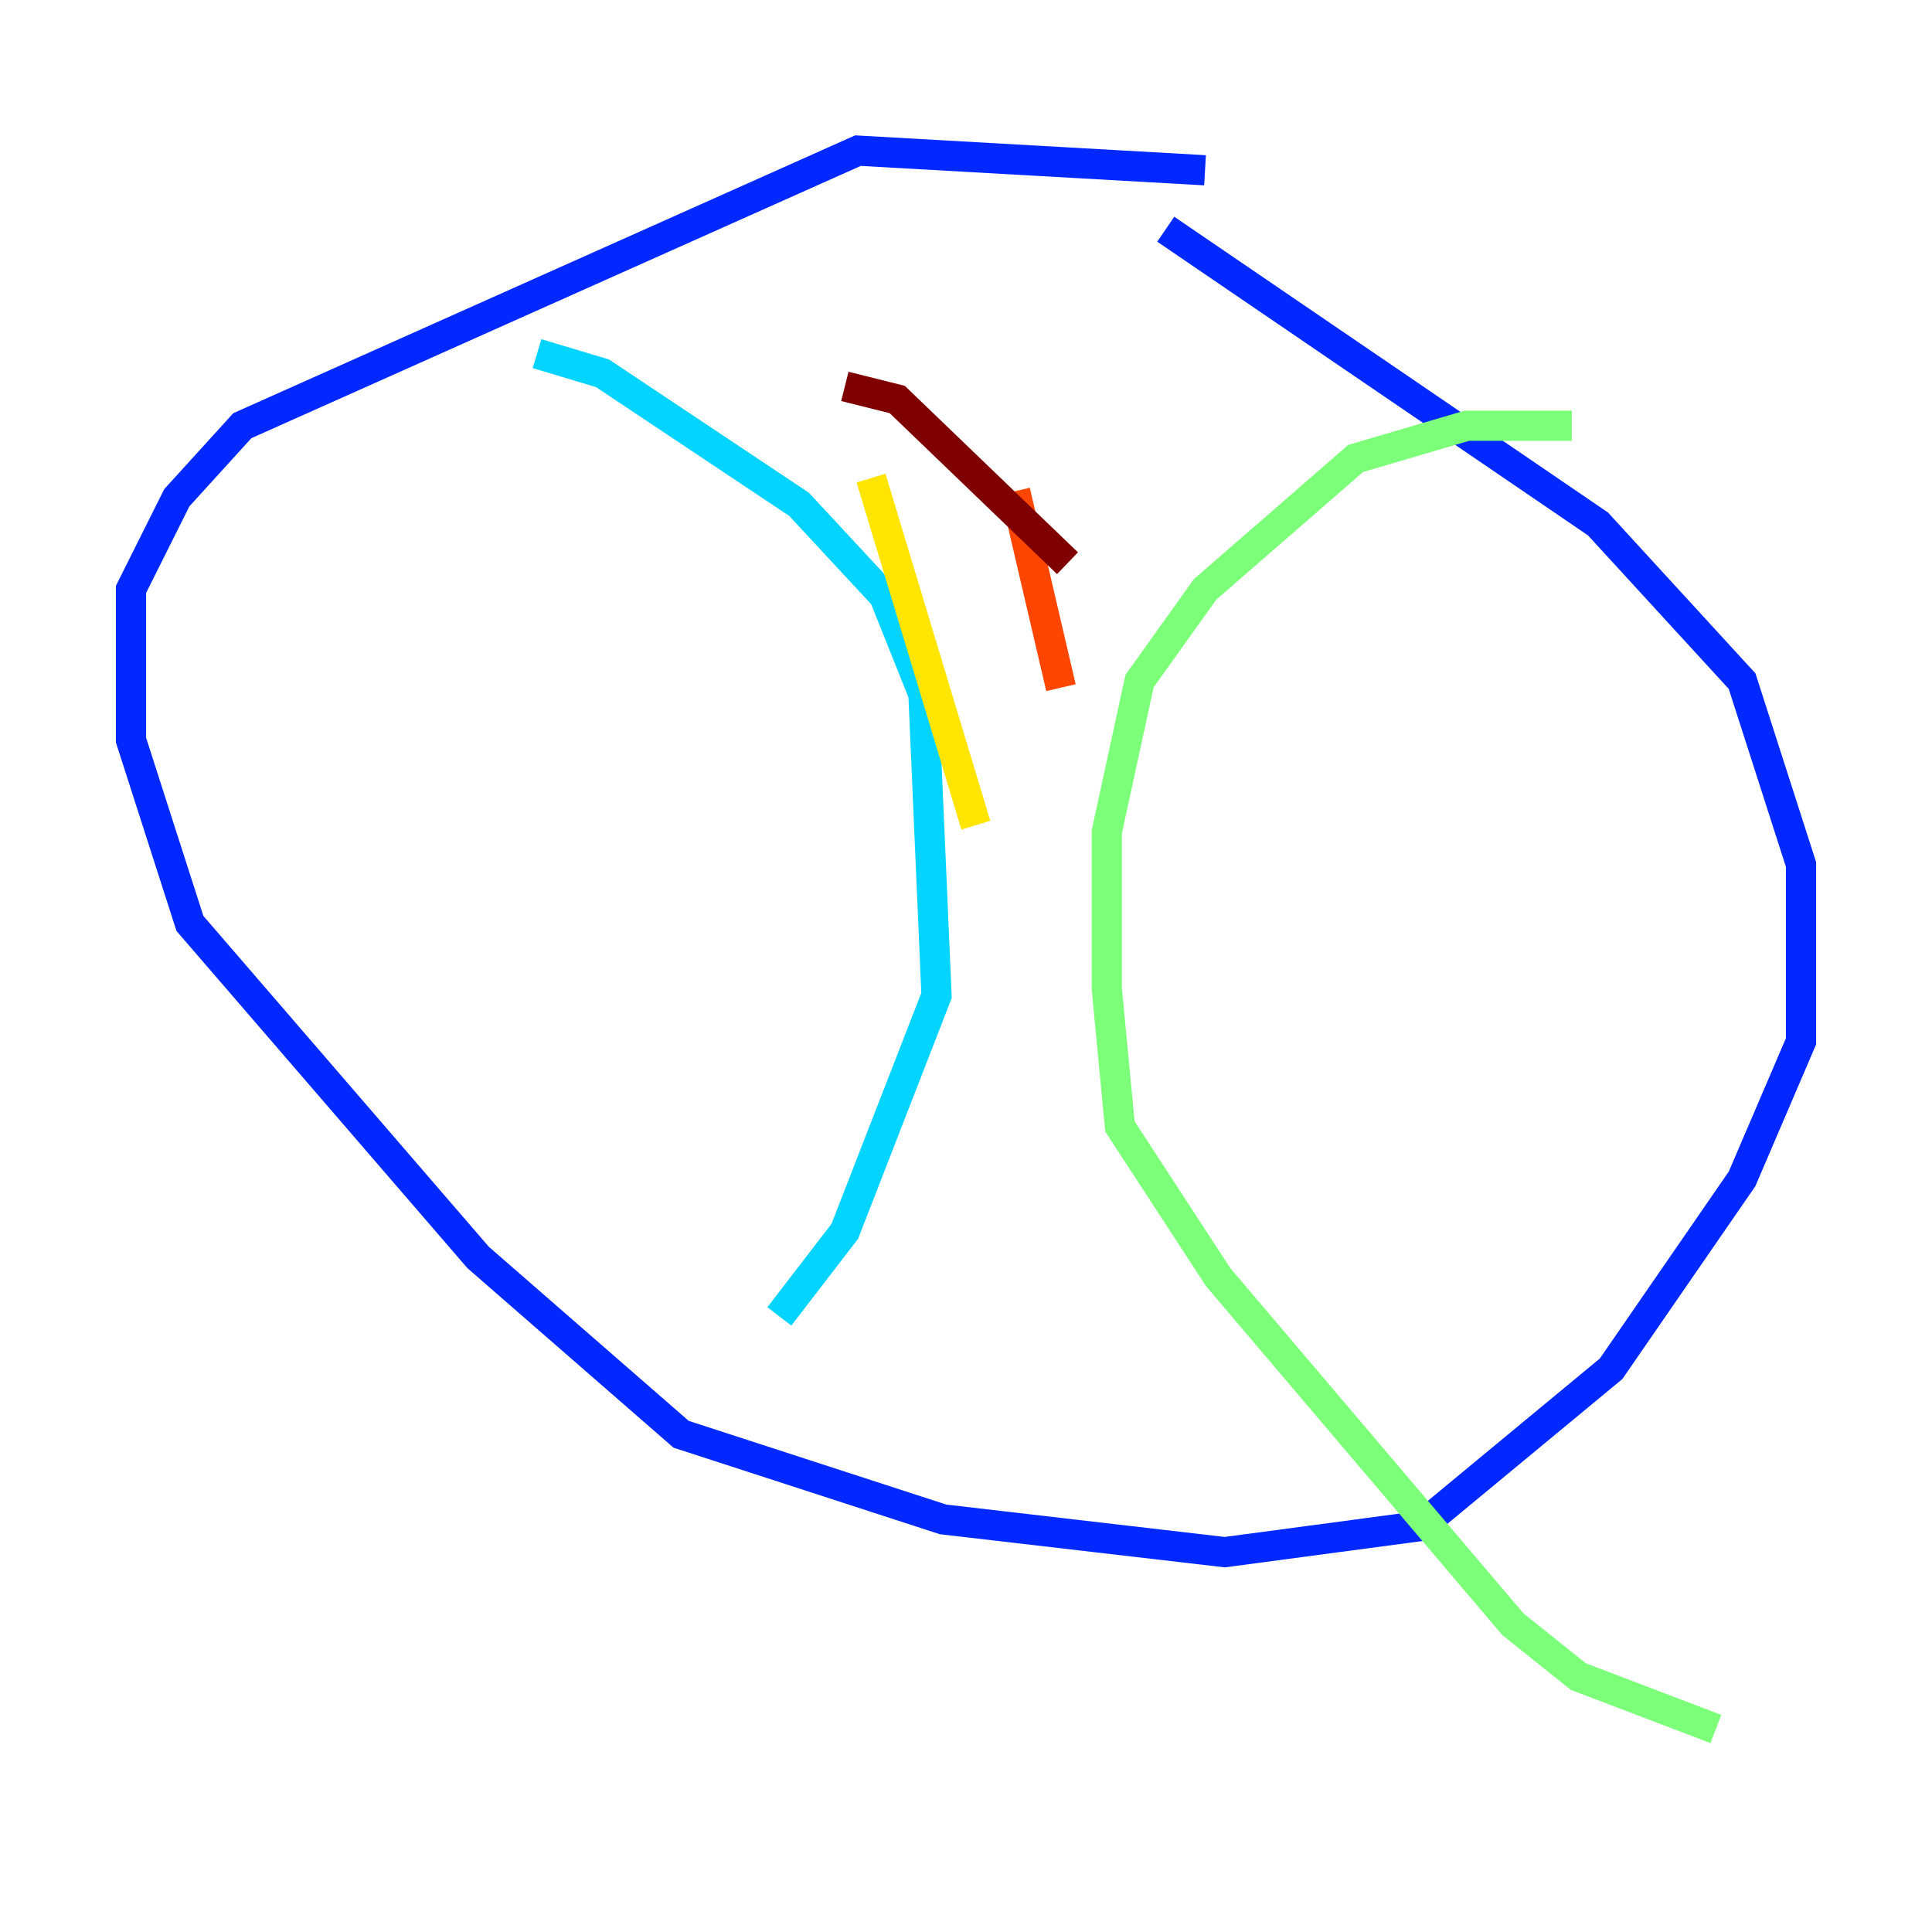 <?xml version="1.0" encoding="utf-8" ?>
<svg baseProfile="tiny" height="128" version="1.2" viewBox="0,0,128,128" width="128" xmlns="http://www.w3.org/2000/svg" xmlns:ev="http://www.w3.org/2001/xml-events" xmlns:xlink="http://www.w3.org/1999/xlink"><defs /><polyline fill="none" points="96.325,8.678 96.325,8.678" stroke="#00007f" stroke-width="2" /><polyline fill="none" points="79.837,11.281 56.841,9.98 16.054,28.203 11.715,32.976 8.678,39.051 8.678,49.031 12.583,61.18 31.675,83.308 45.125,95.024 62.481,100.664 81.139,102.834 94.156,101.098 106.739,90.685 115.417,78.102 119.322,68.99 119.322,57.275 115.417,45.125 105.871,34.712 77.234,15.186" stroke="#0028ff" stroke-width="2" /><polyline fill="none" points="35.58,23.43 39.919,24.732 52.936,33.41 58.576,39.485 61.18,45.993 62.047,65.953 55.973,81.573 51.634,87.214" stroke="#00d4ff" stroke-width="2" /><polyline fill="none" points="104.136,28.203 97.193,28.203 89.817,30.373 79.837,39.051 75.498,45.125 73.329,55.105 73.329,65.519 74.197,74.63 80.705,84.61 100.231,107.607 104.57,111.078 113.681,114.549" stroke="#7cff79" stroke-width="2" /><polyline fill="none" points="57.709,31.675 64.651,54.671" stroke="#ffe500" stroke-width="2" /><polyline fill="none" points="67.254,32.542 70.291,45.559" stroke="#ff4600" stroke-width="2" /><polyline fill="none" points="55.973,25.6 59.444,26.468 70.725,37.315" stroke="#7f0000" stroke-width="2" /></svg>